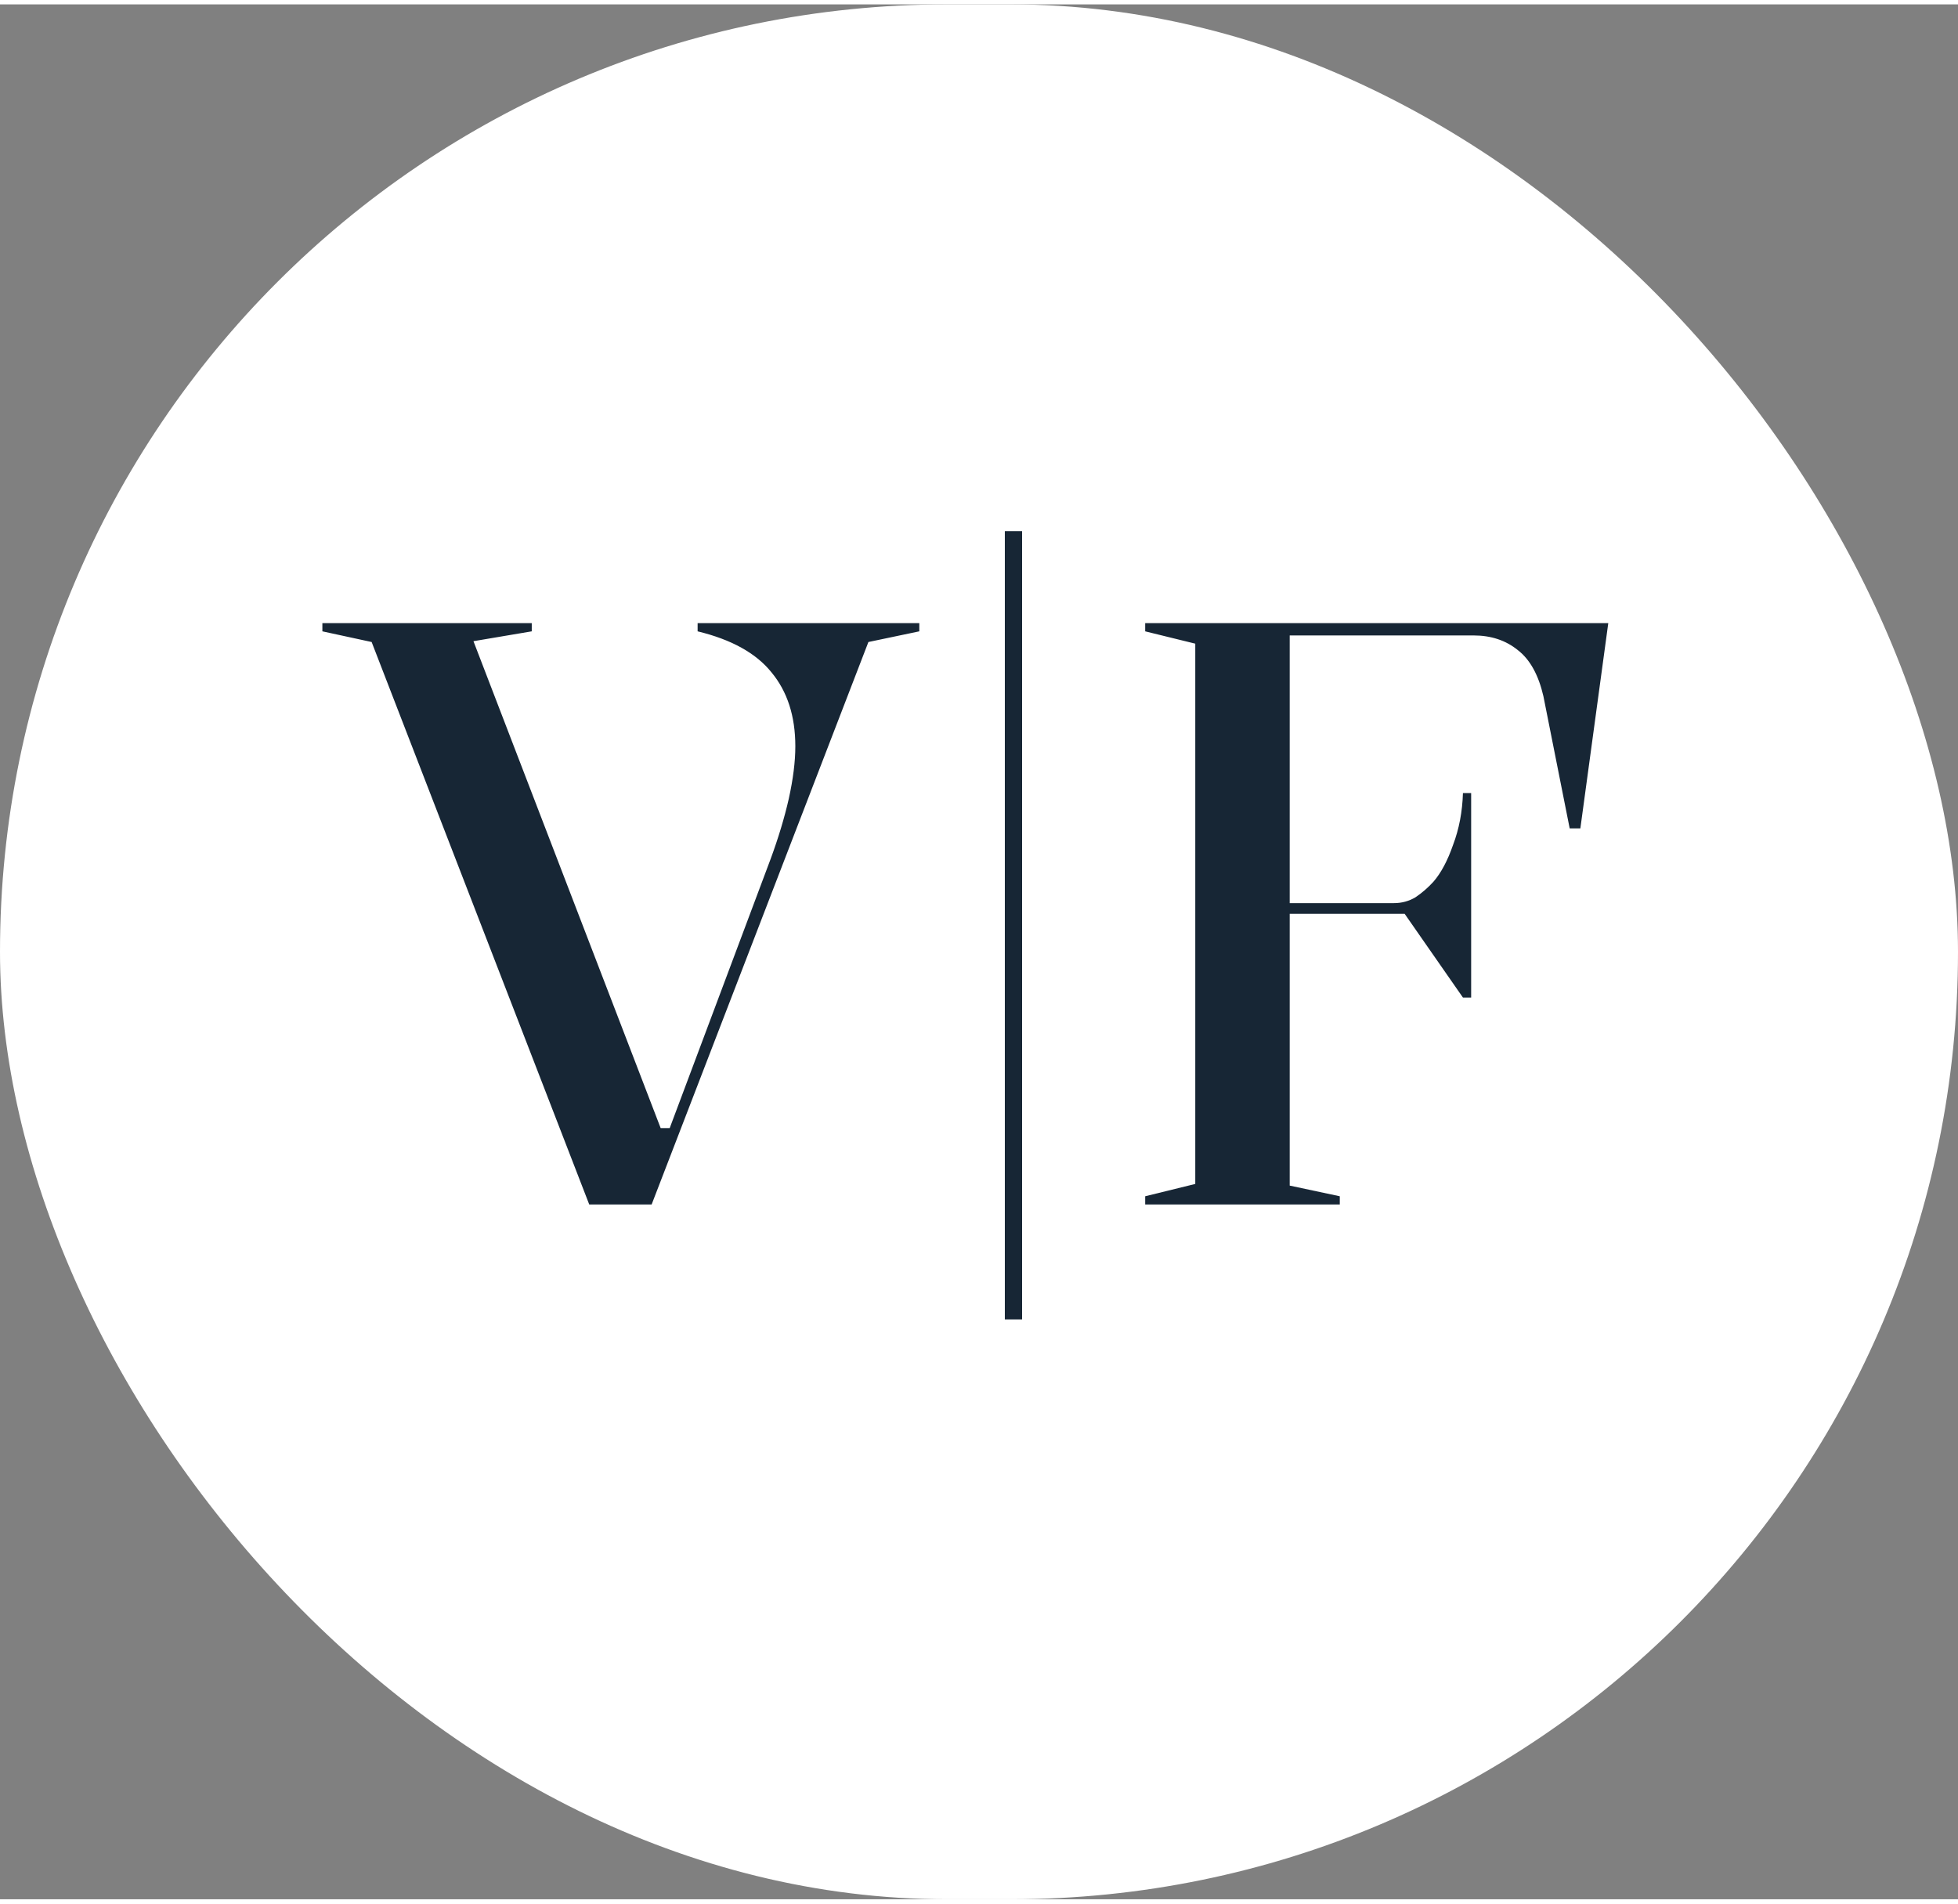 <svg width="72" height="70" viewBox="0 0 31 30" fill="none" xmlns="http://www.w3.org/2000/svg">
<rect x="0" y="0" width="31" height="30" fill="#808080" stroke="none"/>
<rect width="31" height="30" rx="15" fill="white"/>
<path d="M9.329 19L5.884 10.095L5.104 9.926V9.796H8.419V9.926L7.496 10.082L10.46 17.791H10.603L12.202 13.527C12.323 13.198 12.419 12.881 12.488 12.578C12.557 12.266 12.592 11.989 12.592 11.746C12.592 11.269 12.466 10.879 12.215 10.576C11.972 10.273 11.582 10.056 11.045 9.926V9.796H14.555V9.926L13.749 10.095L10.317 19H9.329ZM15.909 8.34H16.182V20.82H15.909V8.34ZM18.131 19V18.87L18.924 18.675V10.121L18.131 9.926V9.796H25.463L25.021 13.046H24.852L24.436 10.953C24.358 10.615 24.223 10.372 24.033 10.225C23.842 10.069 23.608 9.991 23.331 9.991H20.419V14.229H22.07C22.191 14.229 22.304 14.199 22.408 14.138C22.512 14.069 22.607 13.986 22.694 13.891C22.815 13.752 22.919 13.557 23.006 13.306C23.101 13.055 23.153 12.782 23.162 12.487H23.292V15.724H23.162L22.239 14.398H20.419V18.701L21.212 18.87V19H18.131Z" fill="#172635"/>
</svg>
